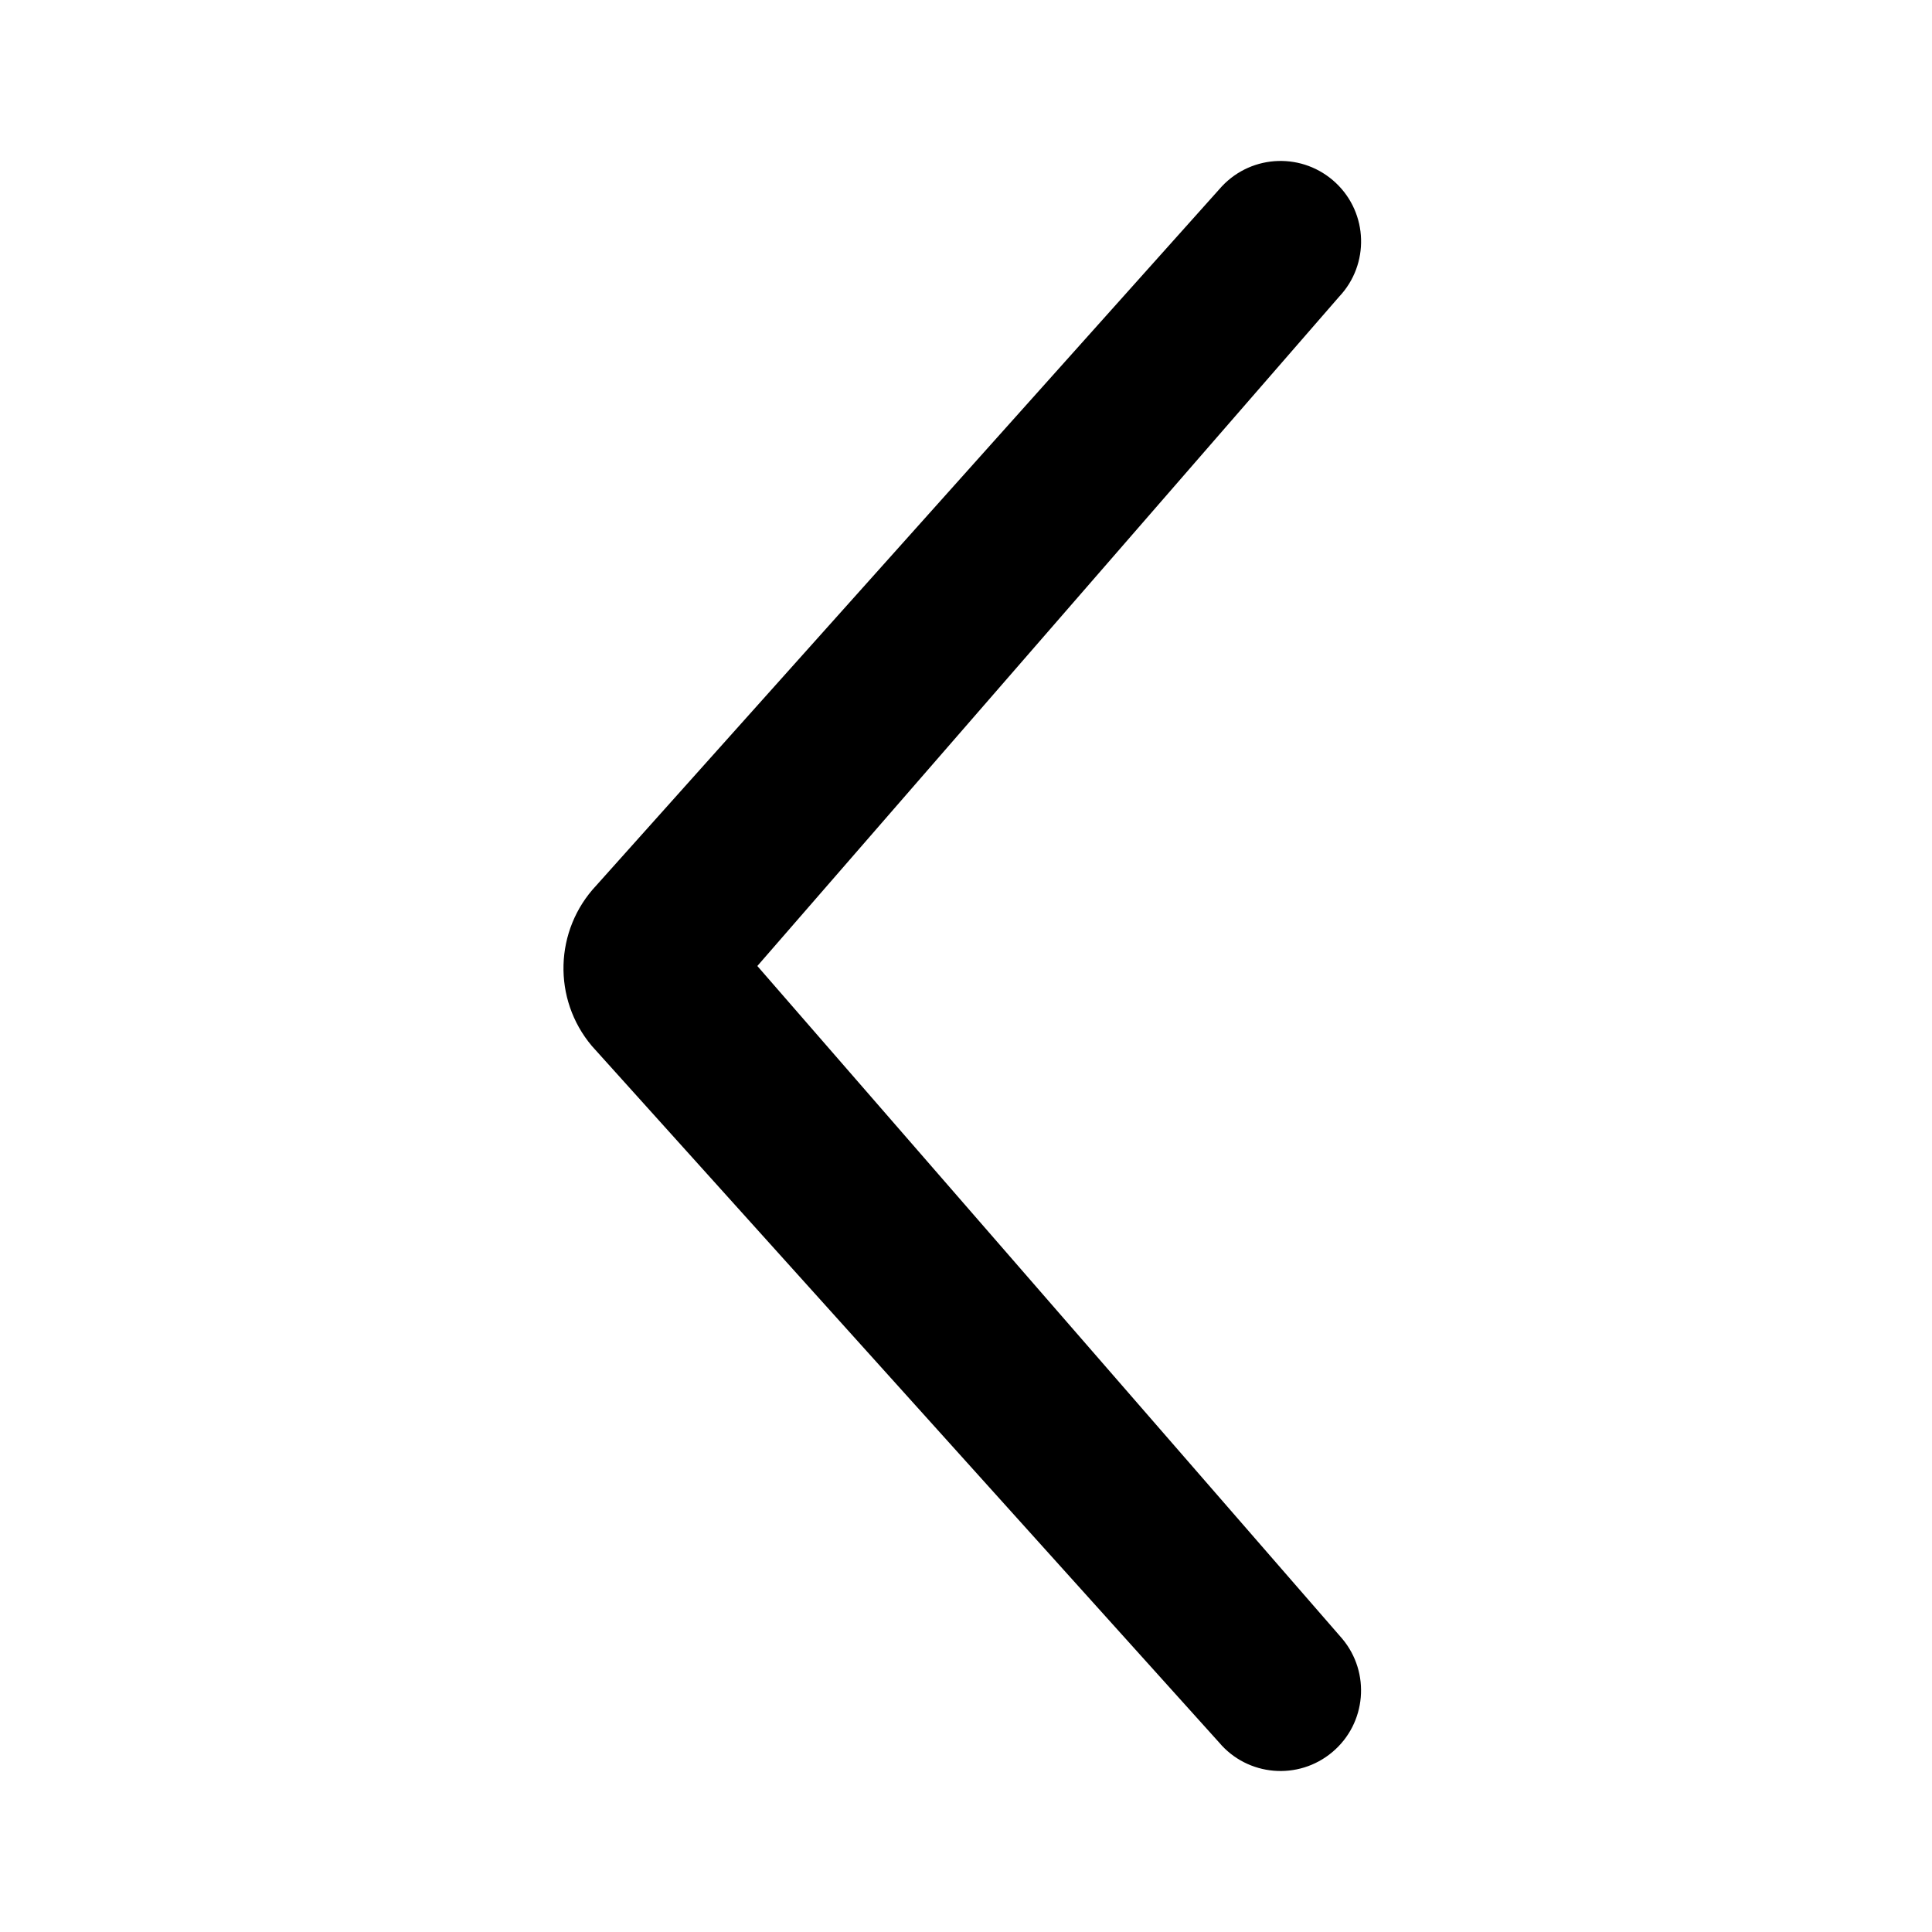 <svg width="20" height="20" viewBox="0 0 20 20" fill="none" xmlns="http://www.w3.org/2000/svg">
<path d="M7.84 10L13.894 16.963C14.19 17.315 14.145 17.841 13.793 18.137C13.441 18.434 12.915 18.389 12.619 18.037L6.127 10.828C5.718 10.343 5.738 9.628 6.173 9.166L12.649 1.929C12.965 1.593 13.492 1.577 13.828 1.893C14.163 2.208 14.179 2.736 13.863 3.071L7.84 10Z" fill="black"/>
</svg>
